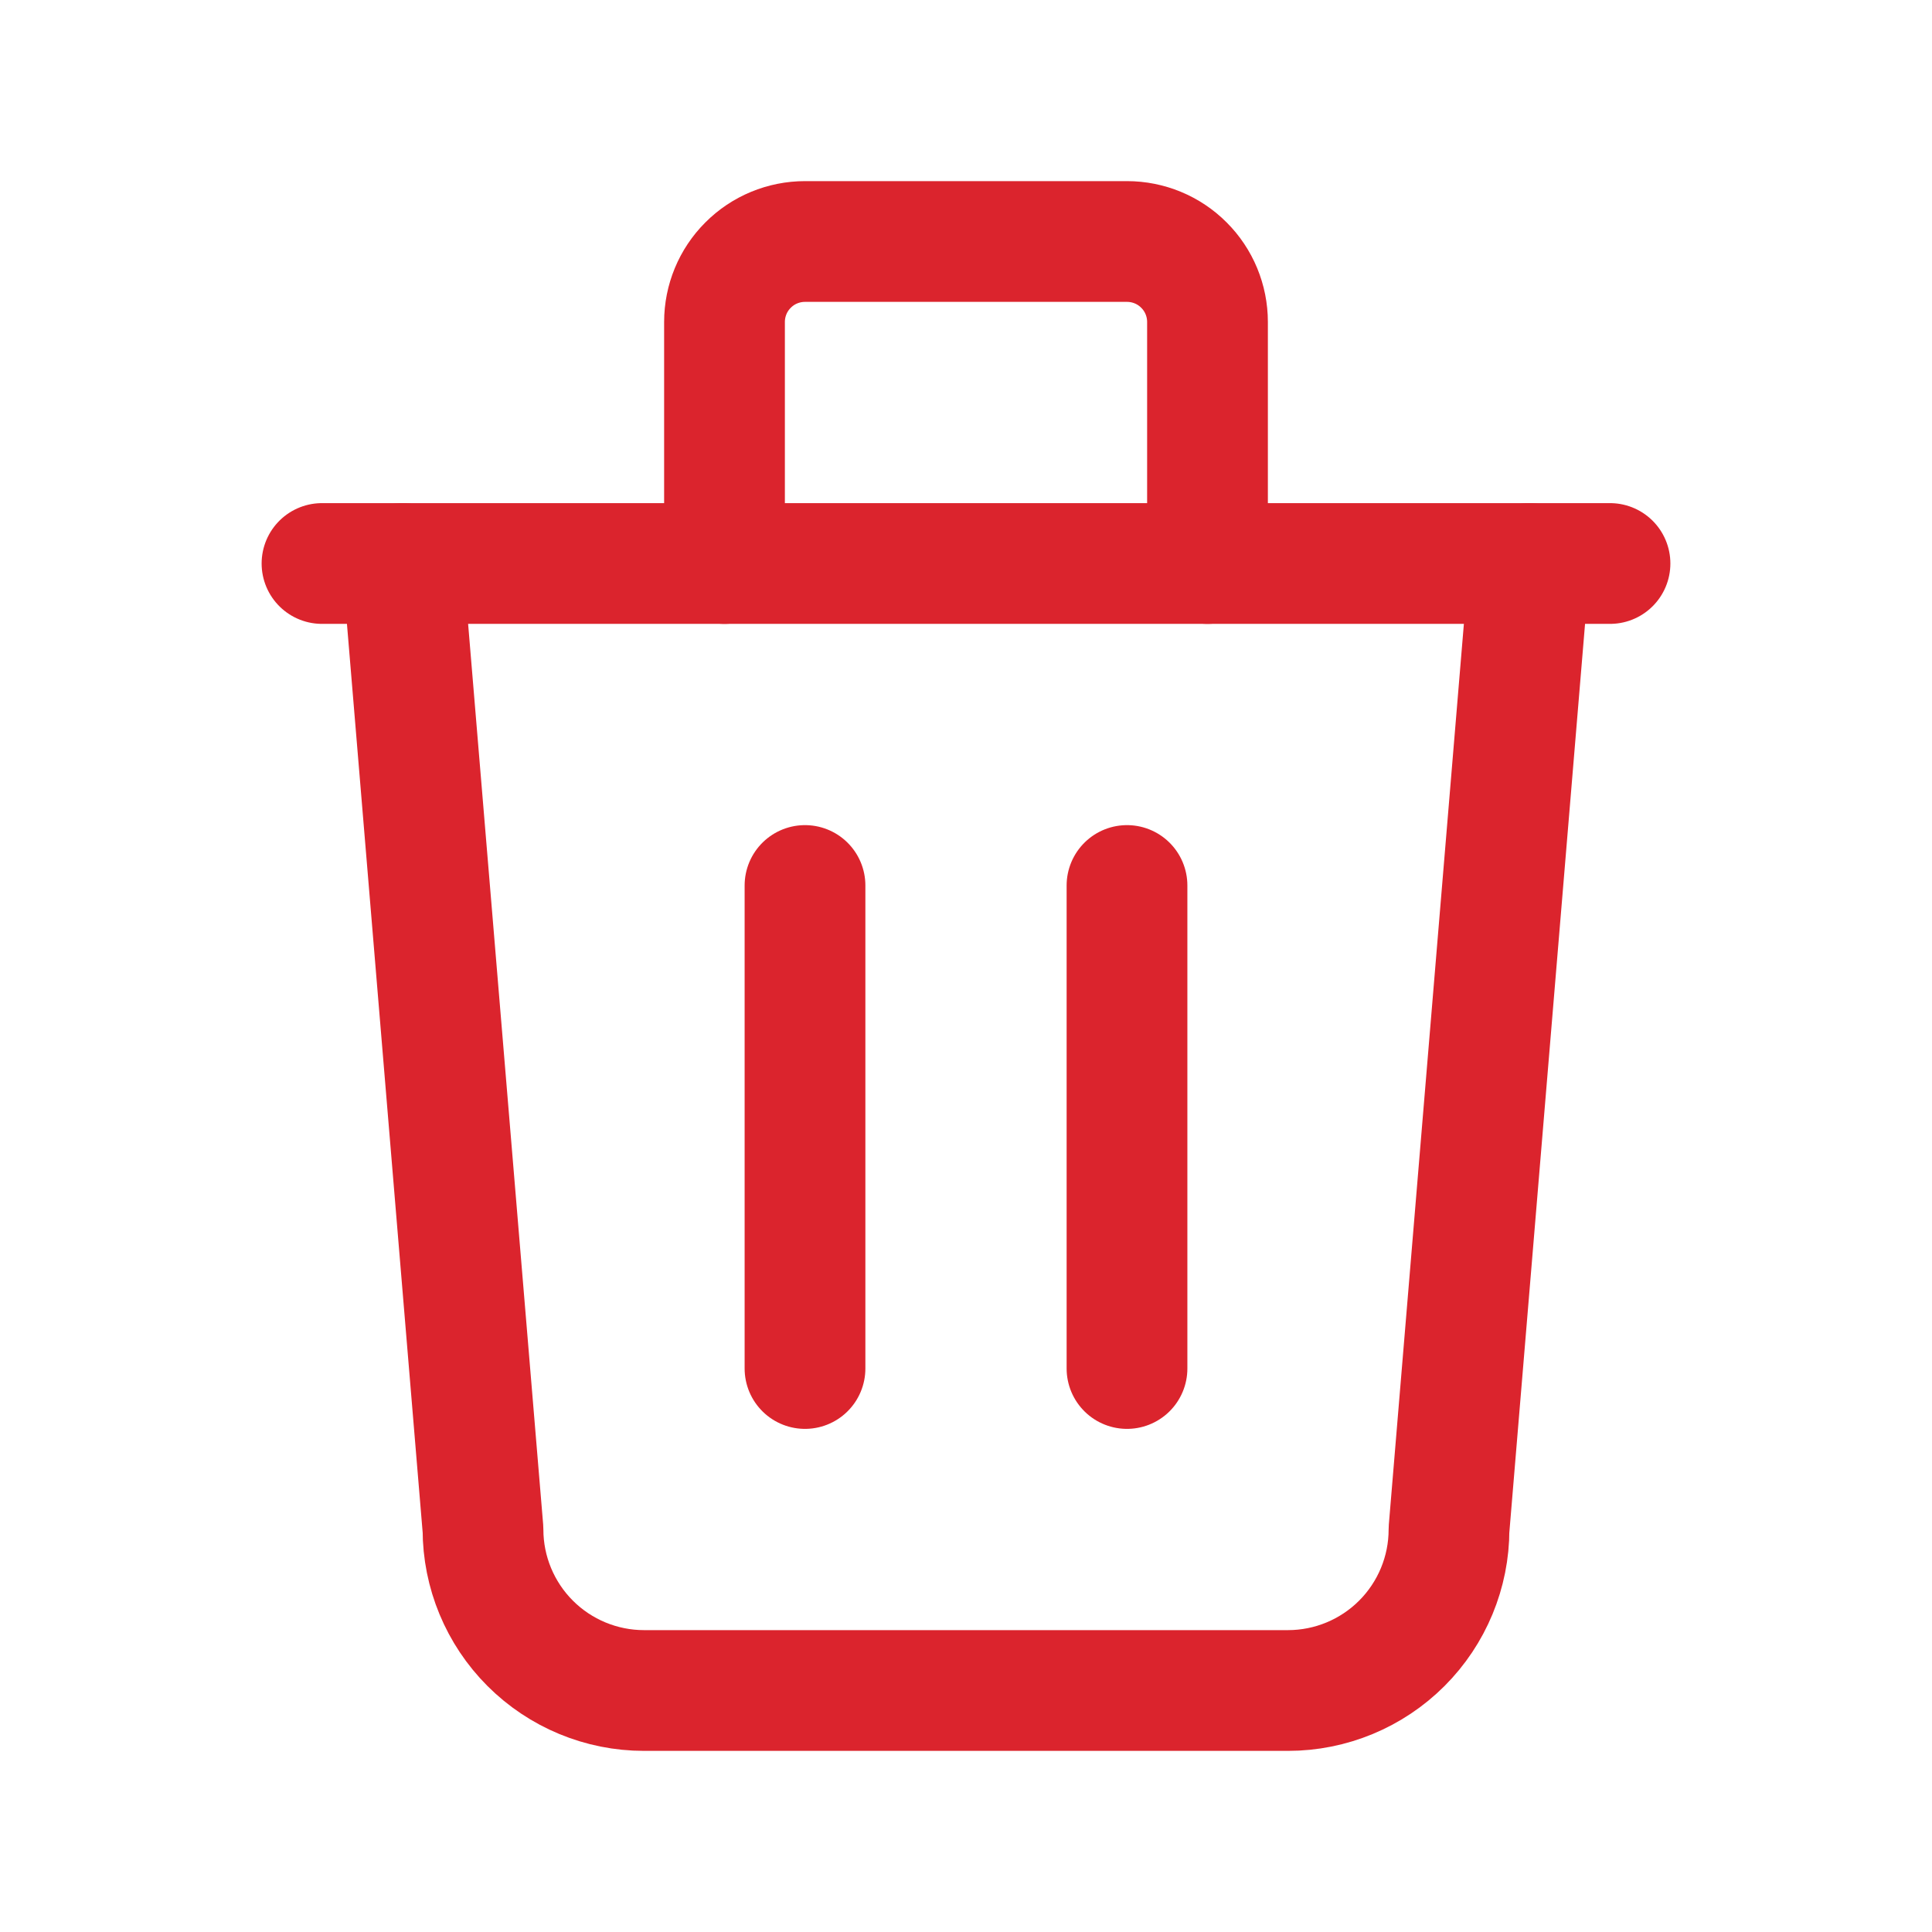 <svg width="24" height="24" viewBox="0 0 24 24" fill="none" xmlns="http://www.w3.org/2000/svg">
<g clip-path="url(#clip0_653_52263)">
<path d="M4 7H20" stroke="#DB242D" stroke-width="1.5" stroke-linecap="round" stroke-linejoin="round"/>
<path d="M10 11V17" stroke="#DB242D" stroke-width="1.5" stroke-linecap="round" stroke-linejoin="round"/>
<path d="M14 11V17" stroke="#DB242D" stroke-width="1.5" stroke-linecap="round" stroke-linejoin="round"/>
<path d="M5 7L6 19C6 19.53 6.211 20.039 6.586 20.414C6.961 20.789 7.47 21 8 21H16C16.53 21 17.039 20.789 17.414 20.414C17.789 20.039 18 19.53 18 19L19 7" stroke="#DB242D" stroke-width="1.5" stroke-linecap="round" stroke-linejoin="round"/>
<path d="M9 7V4C9 3.735 9.105 3.48 9.293 3.293C9.48 3.105 9.735 3 10 3H14C14.265 3 14.52 3.105 14.707 3.293C14.895 3.48 15 3.735 15 4V7" stroke="#DB242D" stroke-width="1.5" stroke-linecap="round" stroke-linejoin="round"/>
</g>
<defs>
<clipPath id="clip0_653_52263">
<rect width="24" height="24" fill="white"/>
</clipPath>
</defs>
</svg>
